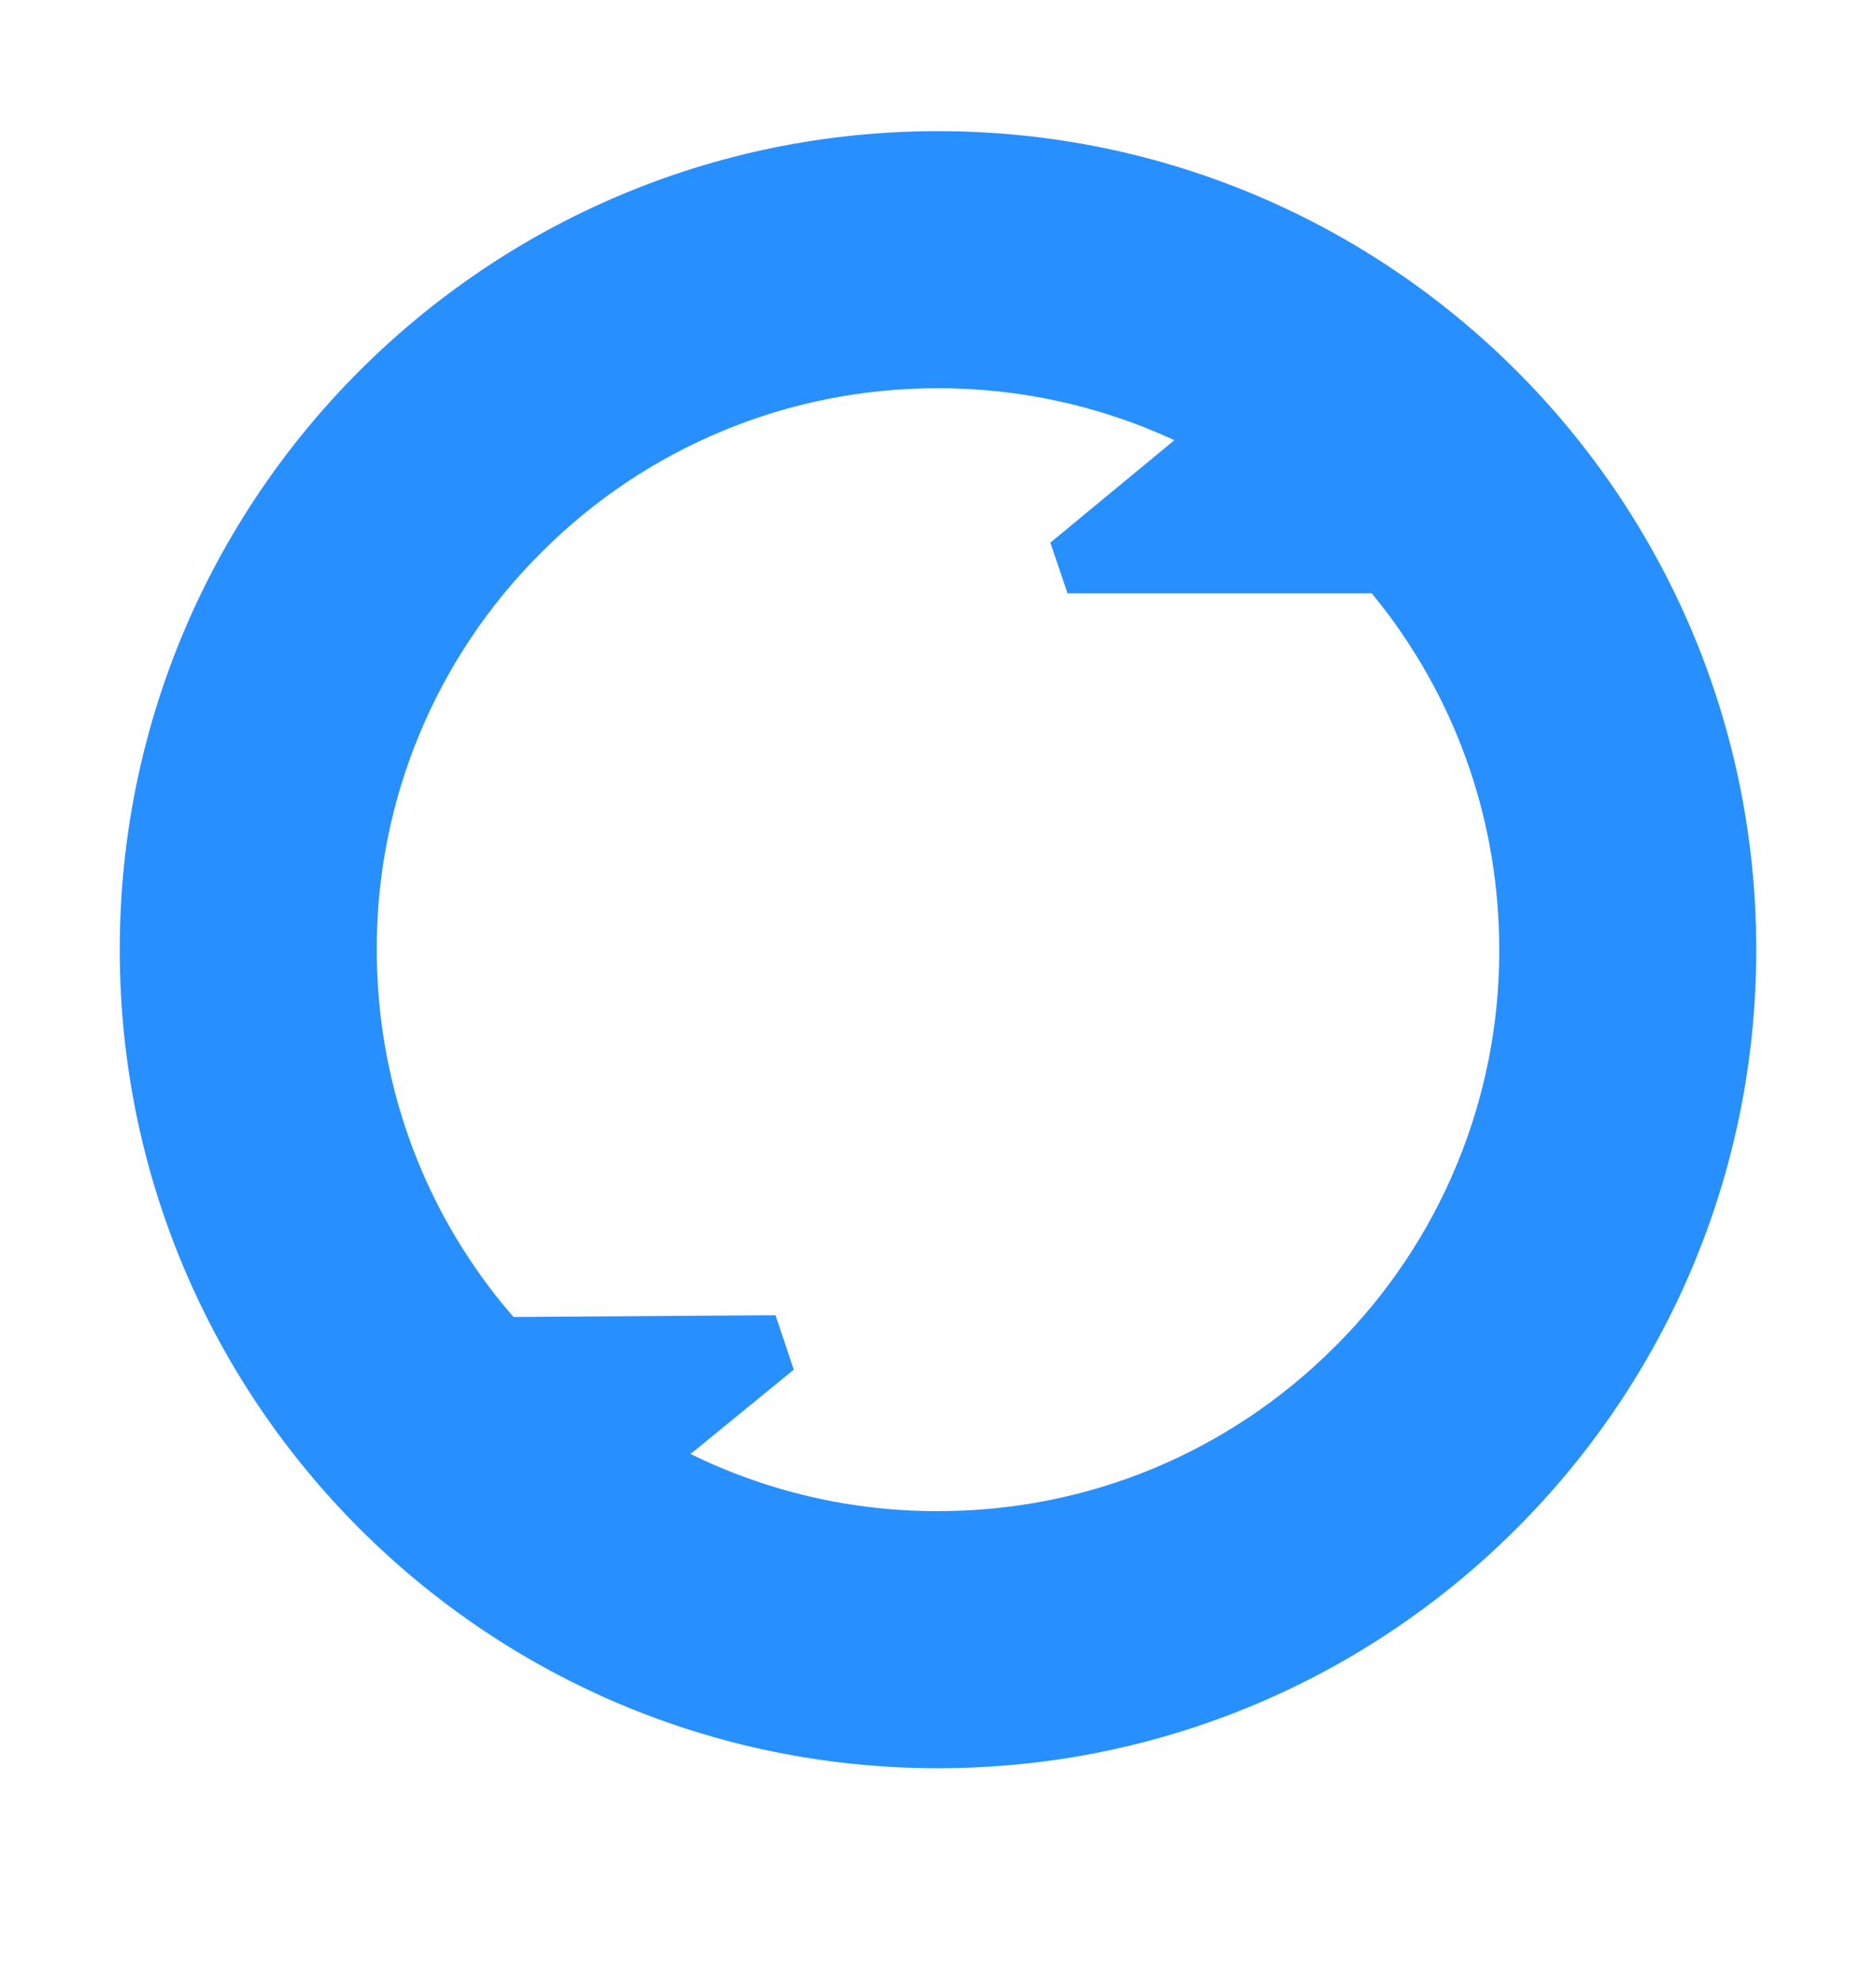 <?xml version="1.0" encoding="UTF-8"?>
<svg width="18px" height="19px" viewBox="0 0 18 19" version="1.1" xmlns="http://www.w3.org/2000/svg" xmlns:xlink="http://www.w3.org/1999/xlink">
    <title>编组 3备份 10</title>
    <g id="页面-1" stroke="none" stroke-width="1" fill="none" fill-rule="evenodd">
        <g id="工作流-1" transform="translate(-2059, -791)">
            <g id="编组-3备份-10" transform="translate(2059, 791.109)">
                <rect id="矩形备份-21" x="0" y="0" width="18" height="18"></rect>
                <path d="M9,1.149 C13.336,1.149 16.851,4.664 16.851,9 C16.851,13.336 13.336,16.851 9,16.851 C4.664,16.851 1.149,13.336 1.149,9 C1.149,4.664 4.664,1.149 9,1.149 Z M9,3.615 C7.571,3.611 6.2,4.179 5.192,5.192 C4.179,6.2 3.611,7.571 3.615,9 C3.615,10.248 4.037,11.432 4.813,12.388 L4.927,12.523 L7.441,12.506 L7.616,13.028 L6.638,13.827 L6.622,13.835 C7.362,14.199 8.175,14.387 9,14.385 C10.438,14.385 11.79,13.825 12.808,12.808 C13.821,11.8 14.389,10.429 14.385,9 C14.385,7.799 13.994,6.658 13.273,5.721 L13.162,5.582 L10.243,5.582 L10.078,5.096 L11.268,4.113 C10.558,3.784 9.783,3.613 9,3.615 Z" id="形状结合" fill="#288FFF" fill-rule="nonzero"></path>
            </g>
        </g>
    </g>
</svg>